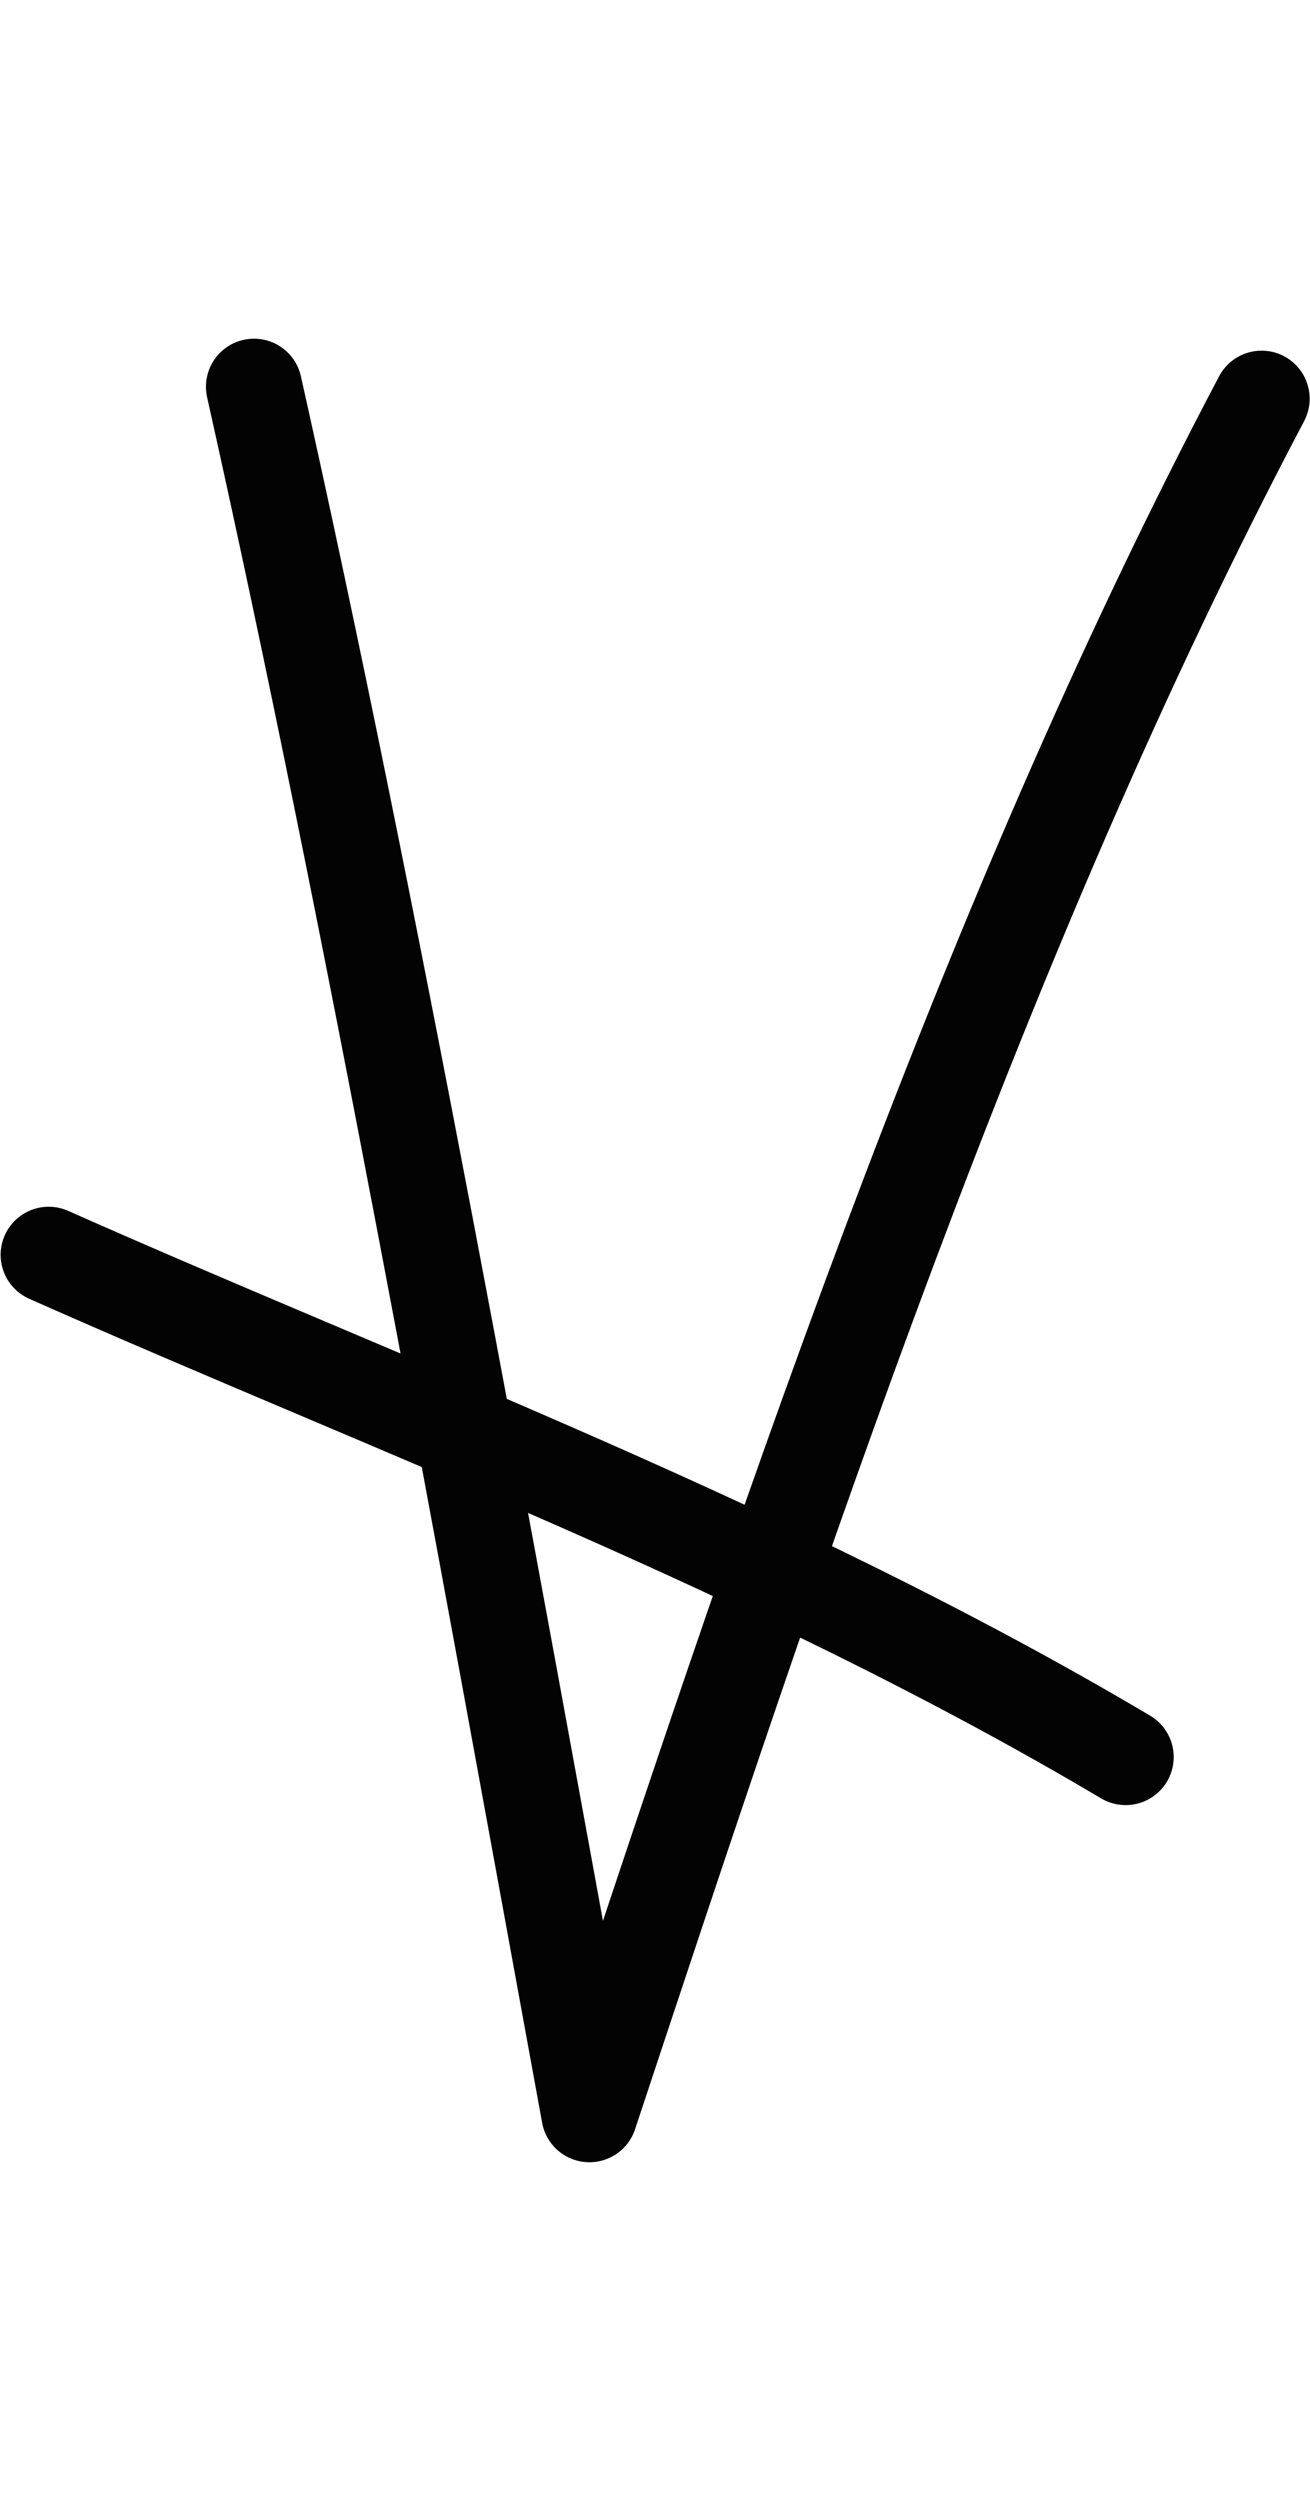 <?xml version="1.0" encoding="UTF-8" standalone="no"?>
<svg
   xmlns:dc="http://purl.org/dc/elements/1.1/"
   xmlns:cc="http://creativecommons.org/ns#"
   xmlns:rdf="http://www.w3.org/1999/02/22-rdf-syntax-ns#"
   xmlns:svg="http://www.w3.org/2000/svg"
   xmlns="http://www.w3.org/2000/svg"
   version="1.1"
   id="svg18791"
   height="52"
   width="27.257">
  <defs
     id="defs18797" />
  <path
     id="path18793-6"
     d="m 5.285,8.044 c 2.464,11.013 4.712,23.536 6.979,35.927 3.903,-11.767 8.092,-24.509 13.986,-35.678 m -2.829,28.25 c -7.294,-4.325 -15.308,-7.291 -22.408,-10.445"
     style="fill:none;stroke:#030303;stroke-width:2;stroke-linecap:round;stroke-linejoin:round;stroke-miterlimit:4;stroke-dasharray:none" />
</svg>
